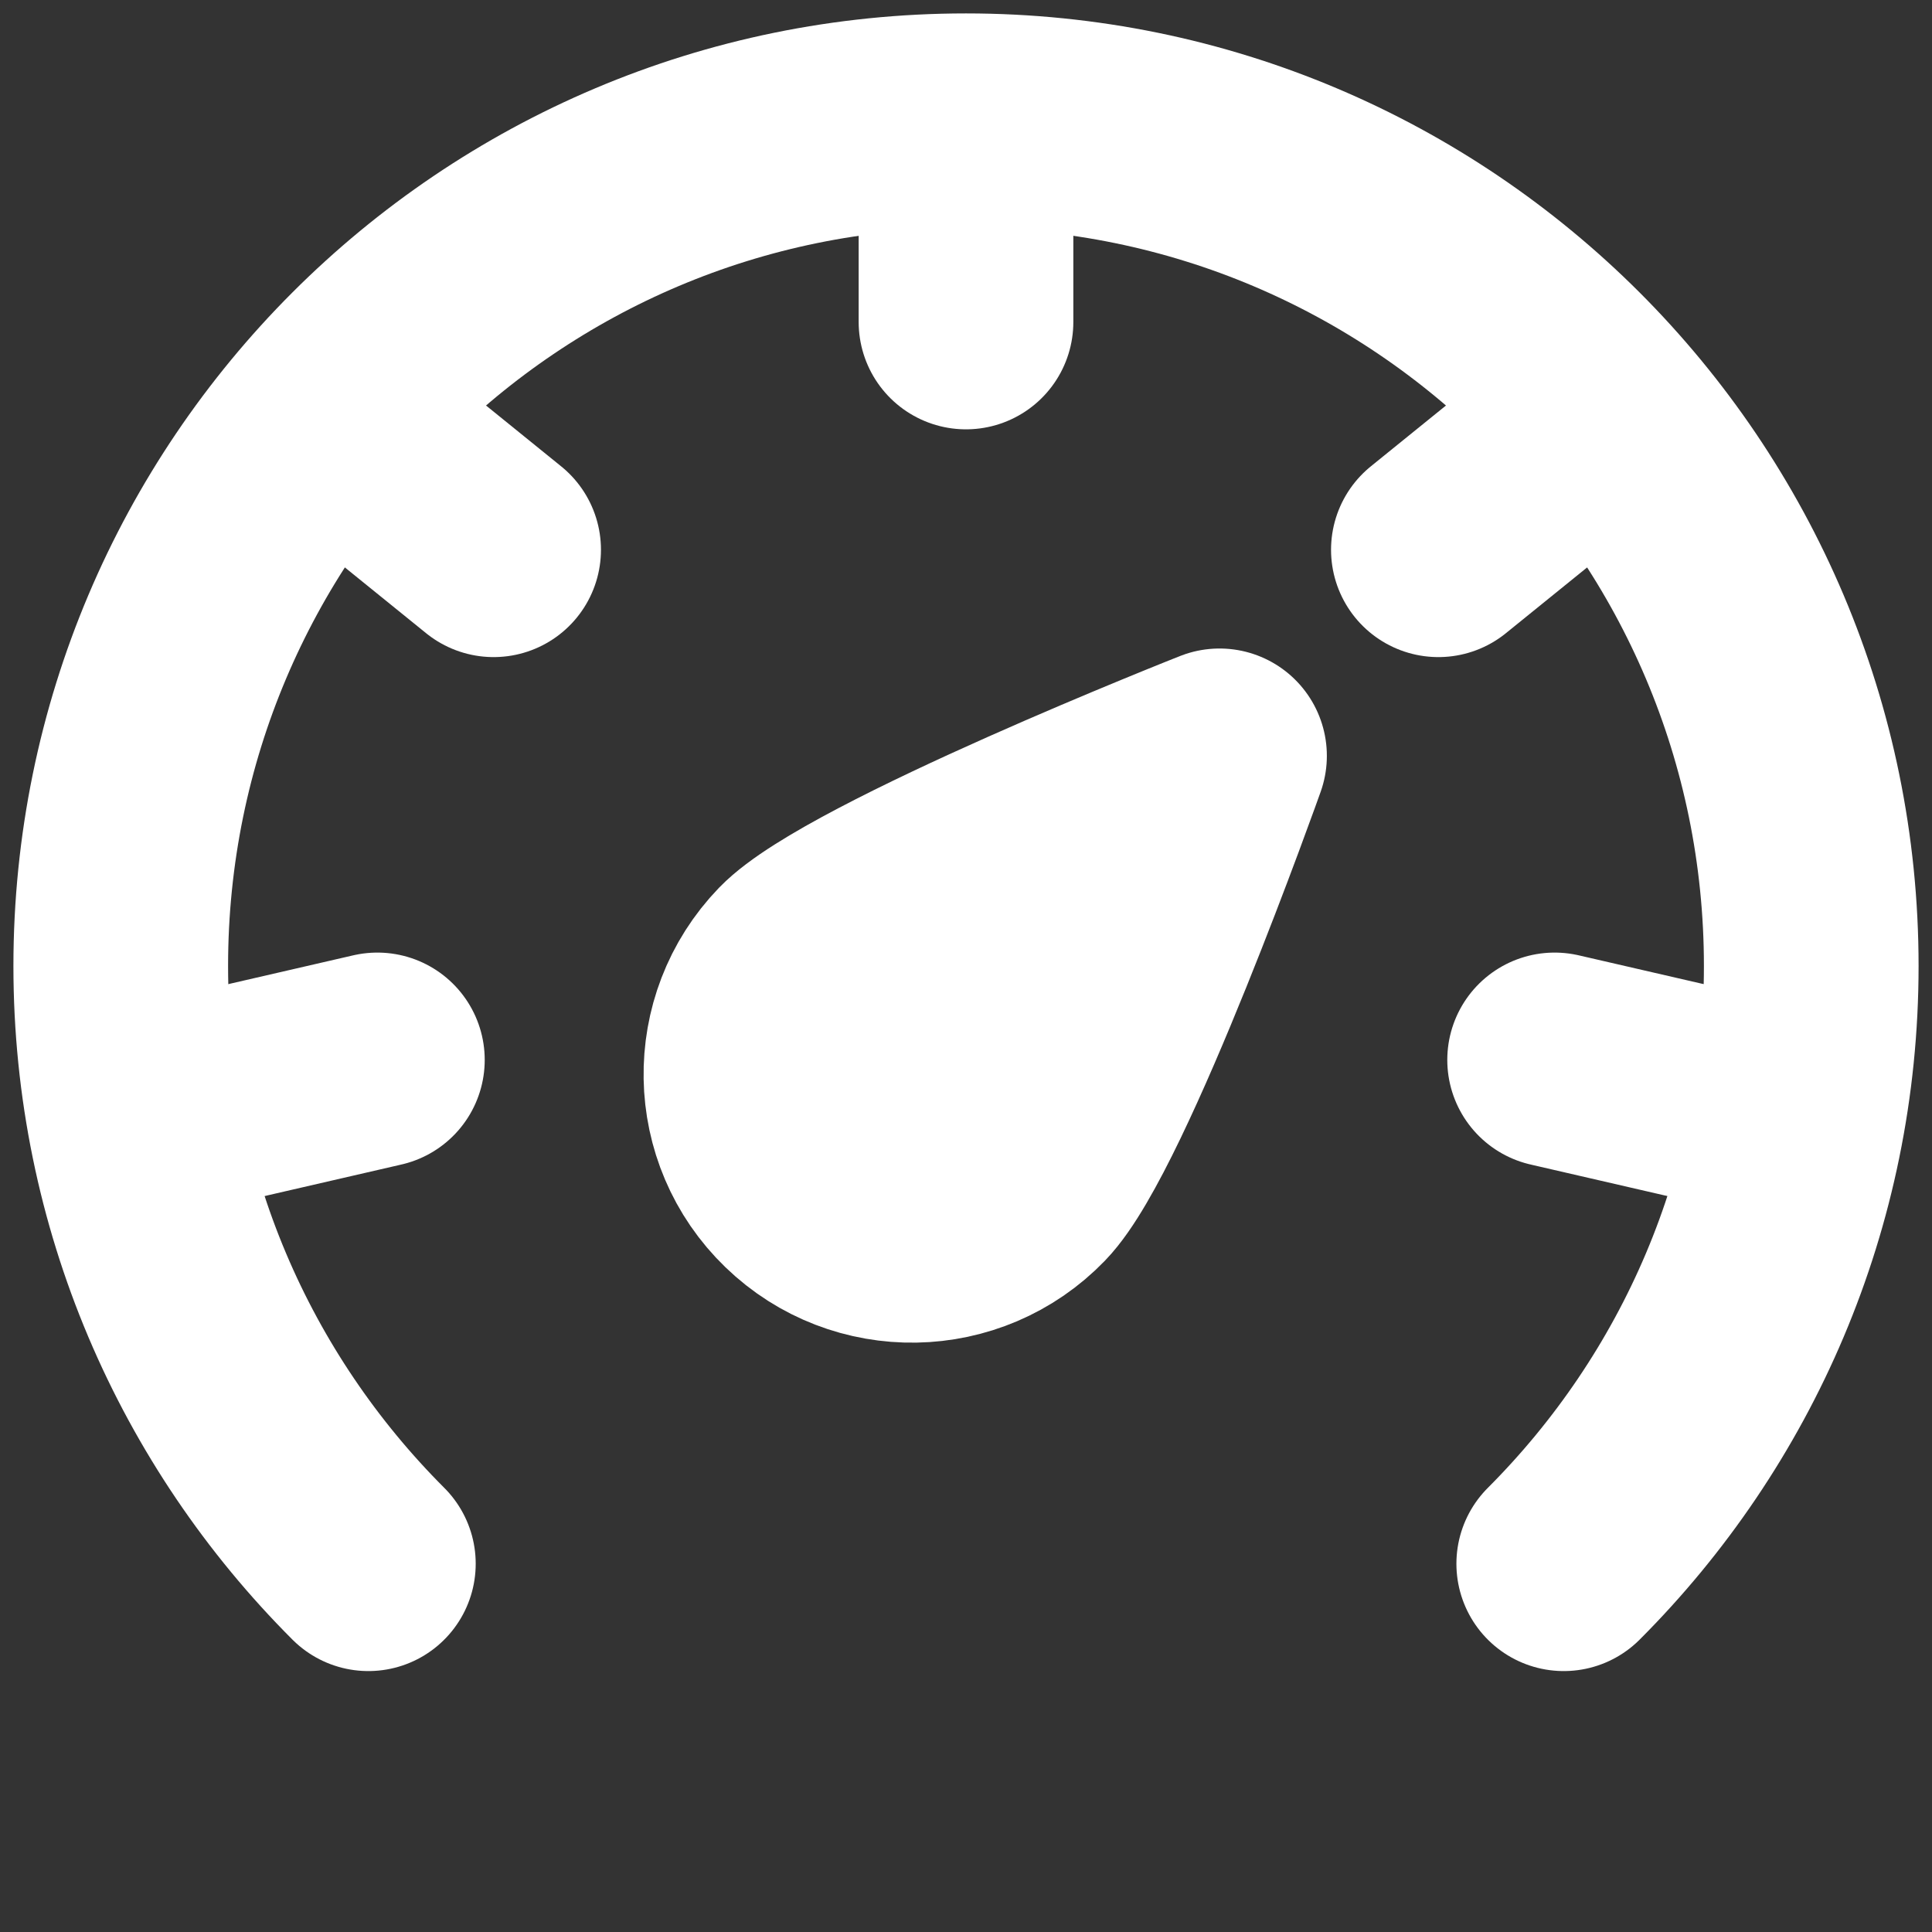 <svg width="18" height="18" viewBox="0 0 18 18" fill="none" xmlns="http://www.w3.org/2000/svg">
<rect x="0" y="0" width="18" height="18" fill="#333333" stroke="none"/>
<path d="M11.362 7.042C11.362 7.042 10.151 10.455 9.575 11.051C9 11.647 8.05 11.664 7.454 11.088C6.858 10.513 6.842 9.563 7.417 8.967C7.993 8.371 11.362 7.042 11.362 7.042Z" fill="white" stroke="white" stroke-width="2" stroke-linejoin="round"/>
<path d="M14.569 14.569C15.994 13.143 16.875 11.175 16.875 9C16.875 4.651 13.349 1.125 9 1.125C4.651 1.125 1.125 4.651 1.125 9C1.125 11.175 2.006 13.143 3.432 14.569" stroke="white" stroke-width="2" stroke-linecap="round" stroke-linejoin="round"/>
<path d="M9 1.5V3" stroke="white" stroke-width="2" stroke-linecap="round" stroke-linejoin="round"/>
<path d="M14.567 4.178L13.401 5.122" stroke="white" stroke-width="2" stroke-linecap="round" stroke-linejoin="round"/>
<path d="M15.946 10.212L14.484 9.875" stroke="white" stroke-width="2" stroke-linecap="round" stroke-linejoin="round"/>
<path d="M2.054 10.212L3.516 9.875" stroke="white" stroke-width="2" stroke-linecap="round" stroke-linejoin="round"/>
<path d="M3.433 4.178L4.599 5.122" stroke="white" stroke-width="2" stroke-linecap="round" stroke-linejoin="round"/>
</svg>
